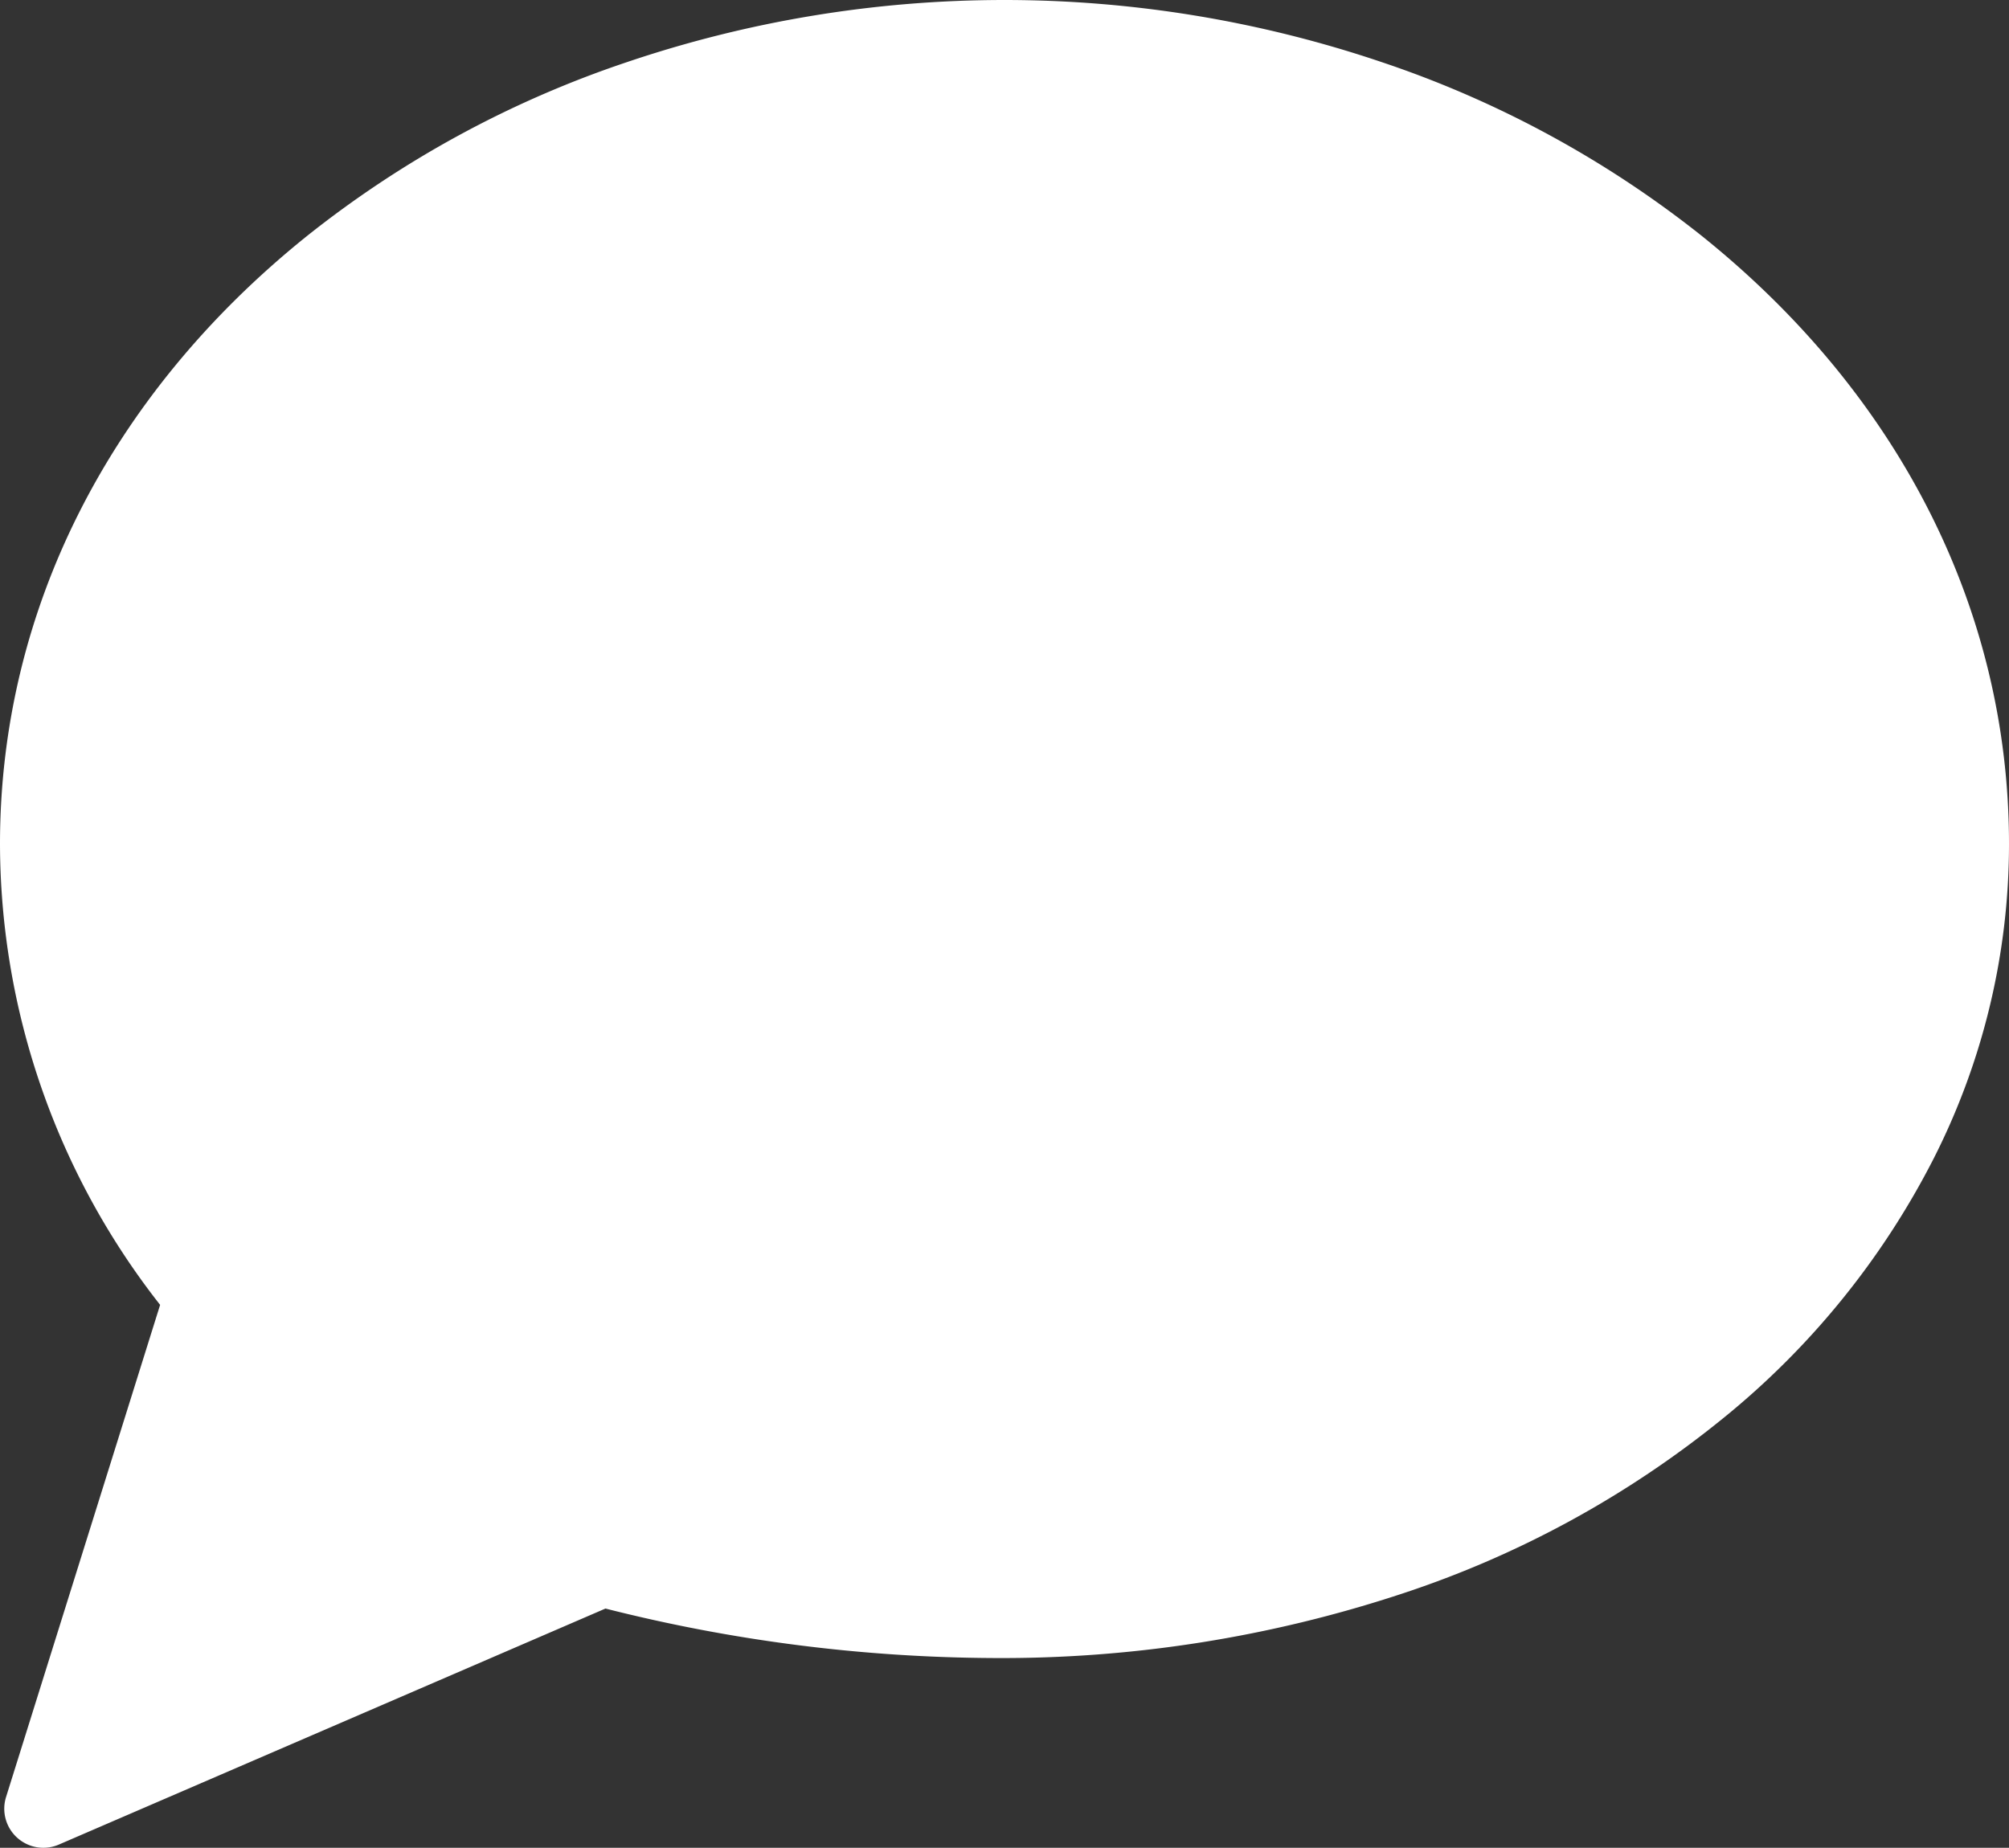 <svg xmlns="http://www.w3.org/2000/svg" width="100" height="91.99" viewBox="0 0 100 91.99">
  <rect x="0" y="0" width="100" height="91.99" fill="#333333" stroke="none"/>
  <path id="commentClickIcon" d="M.858,91.491A1.945,1.945,0,0,1,.3,89.467l7.67-24.506A37.261,37.261,0,0,1,0,42.019C0,30.439,5.411,19.7,15.233,11.787a52.149,52.149,0,0,1,15.92-8.676,58.6,58.6,0,0,1,37.624-.018A52.266,52.266,0,0,1,84.7,11.738C94.567,19.651,100,30.405,100,42.019A34.59,34.59,0,0,1,96.238,57.7,40.077,40.077,0,0,1,85.764,70.611a50.253,50.253,0,0,1-15.973,8.726,63.477,63.477,0,0,1-20.337,3.206,79.935,79.935,0,0,1-19.316-2.464L2.928,91.83a1.942,1.942,0,0,1-2.07-.34Z" fill="#fff"/>
</svg>
